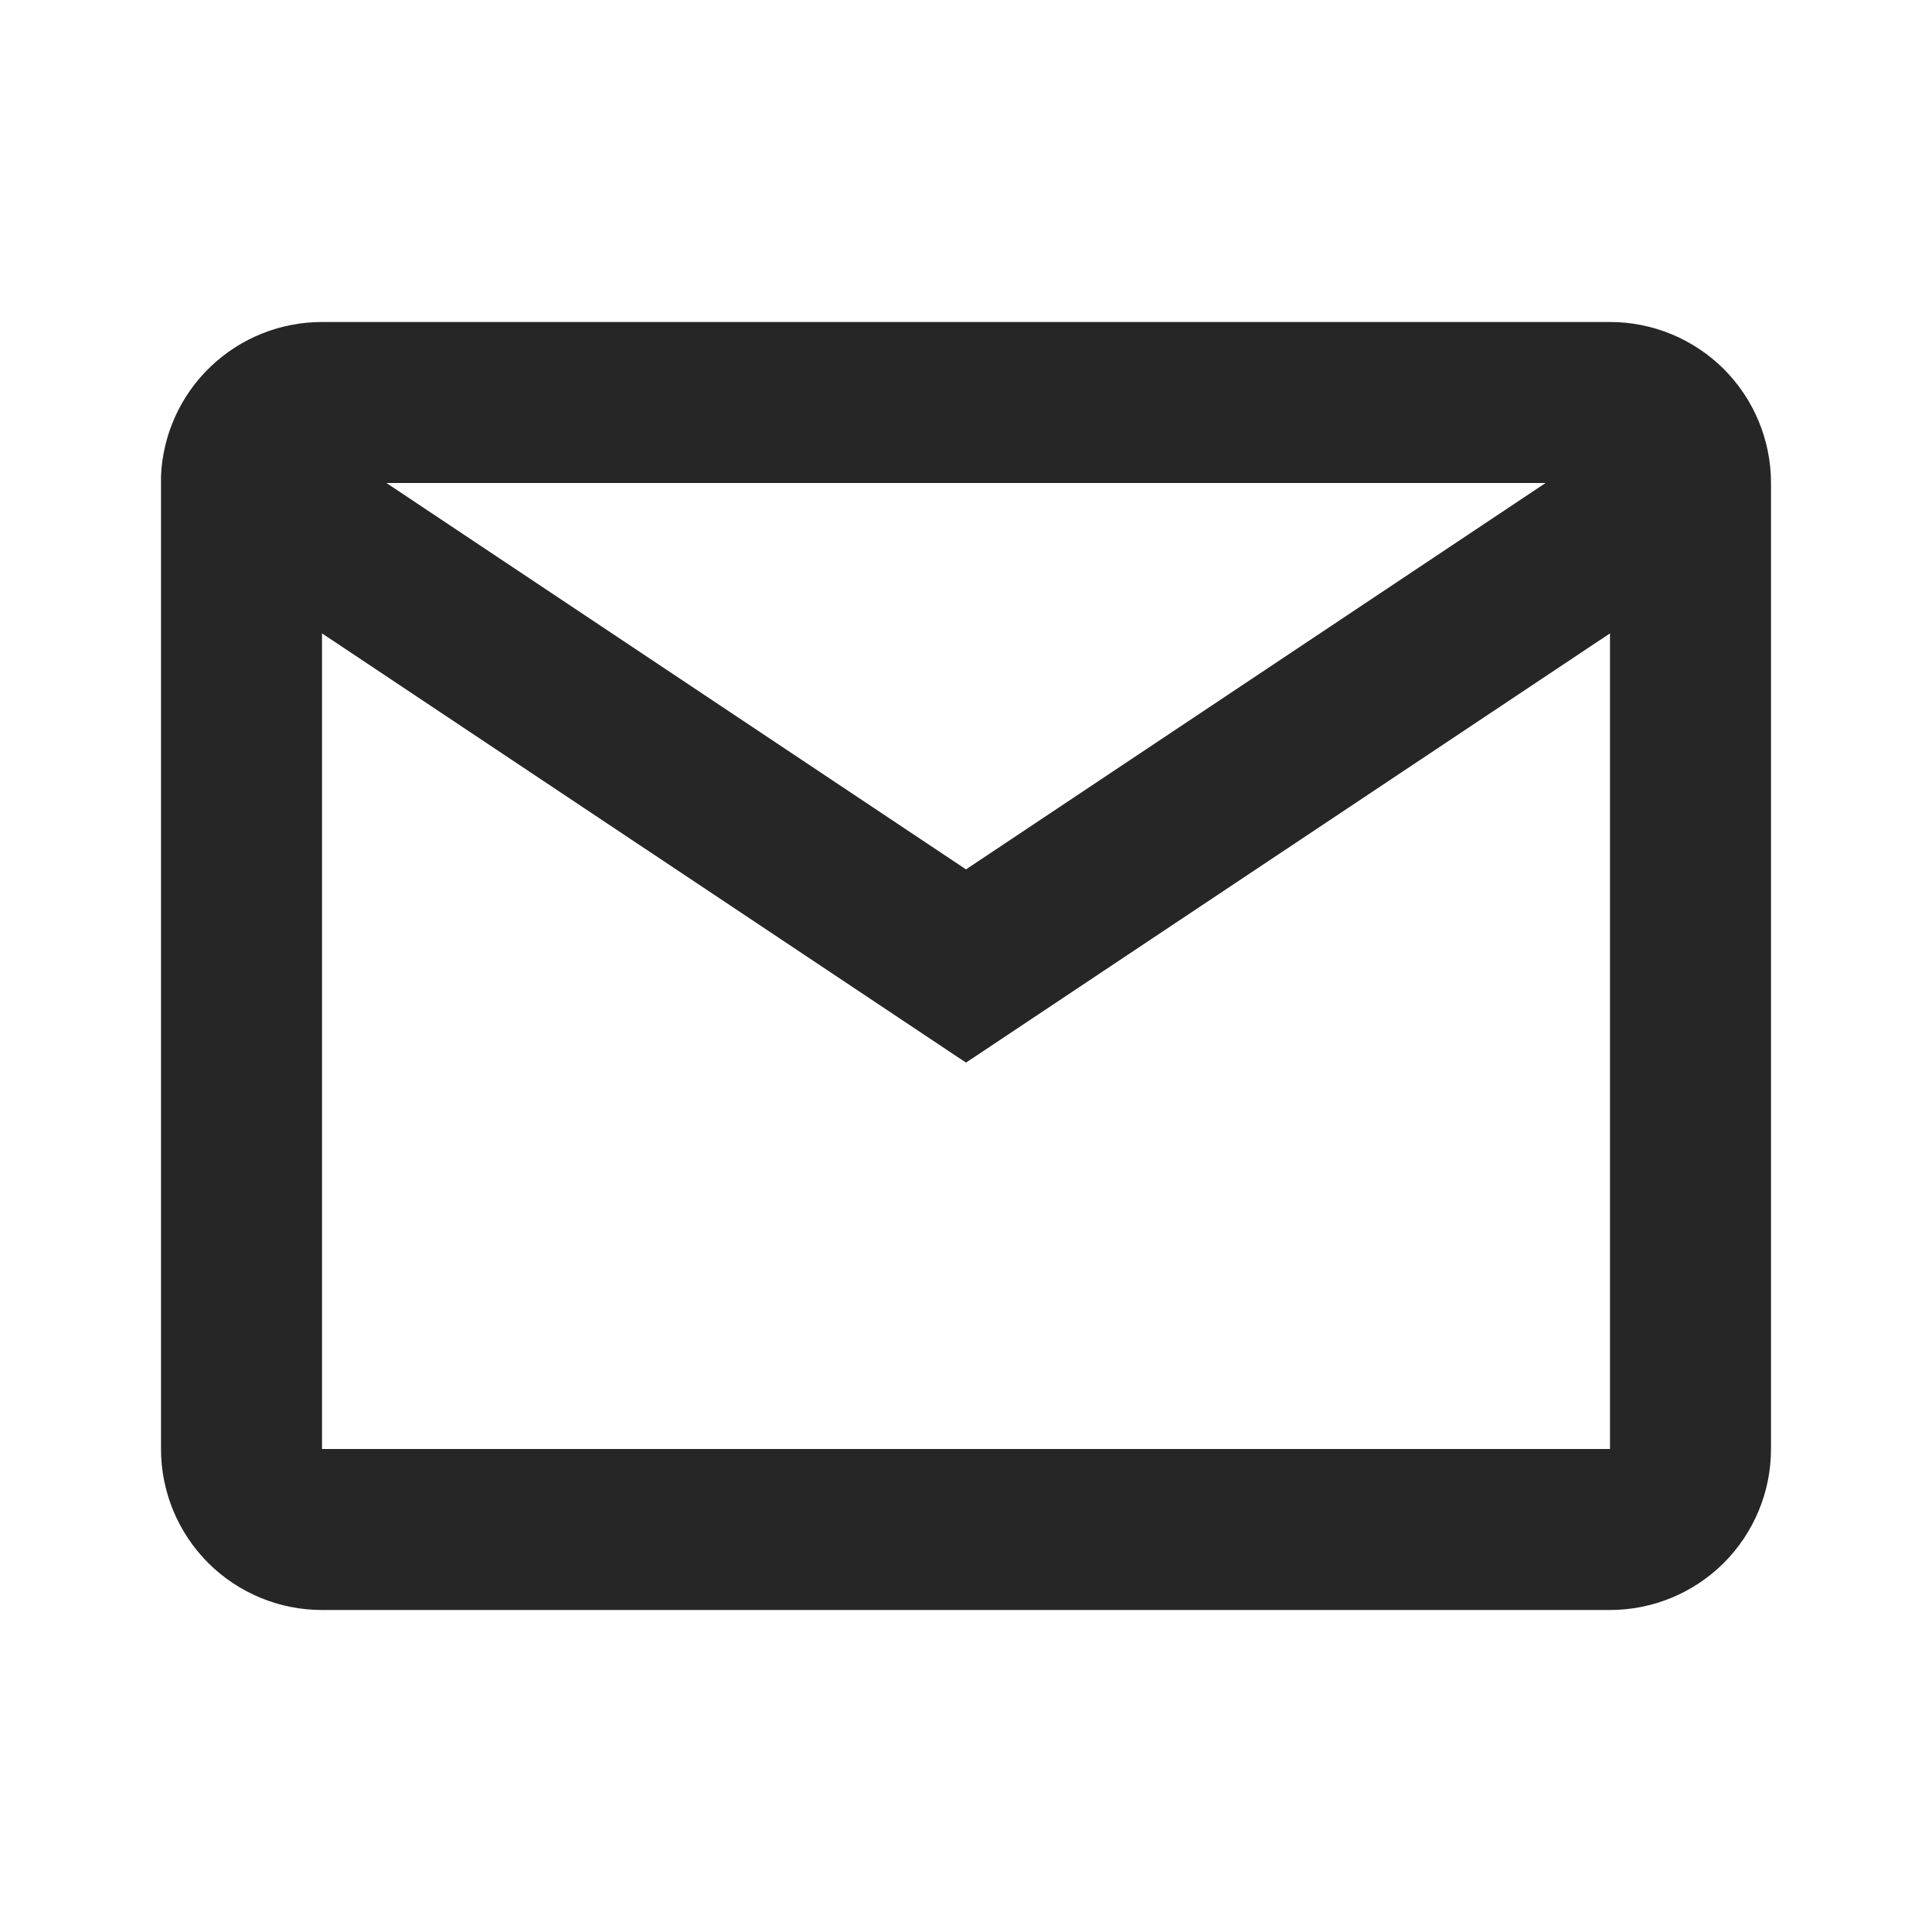<svg width="18" height="18" viewBox="0 0 18 18" fill="none" xmlns="http://www.w3.org/2000/svg">
<path d="M15 15H3C2.602 15 2.221 14.842 1.939 14.561C1.658 14.279 1.5 13.898 1.5 13.5V4.435C1.517 4.048 1.682 3.683 1.962 3.416C2.241 3.149 2.613 3 3 3H15C15.398 3 15.779 3.158 16.061 3.439C16.342 3.721 16.5 4.102 16.5 4.5V13.5C16.5 13.898 16.342 14.279 16.061 14.561C15.779 14.842 15.398 15 15 15ZM3 5.901V13.5H15V5.901L9 9.9L3 5.901ZM3.6 4.5L9 8.1L14.4 4.5H3.6Z" fill="#262626"/>
</svg>
